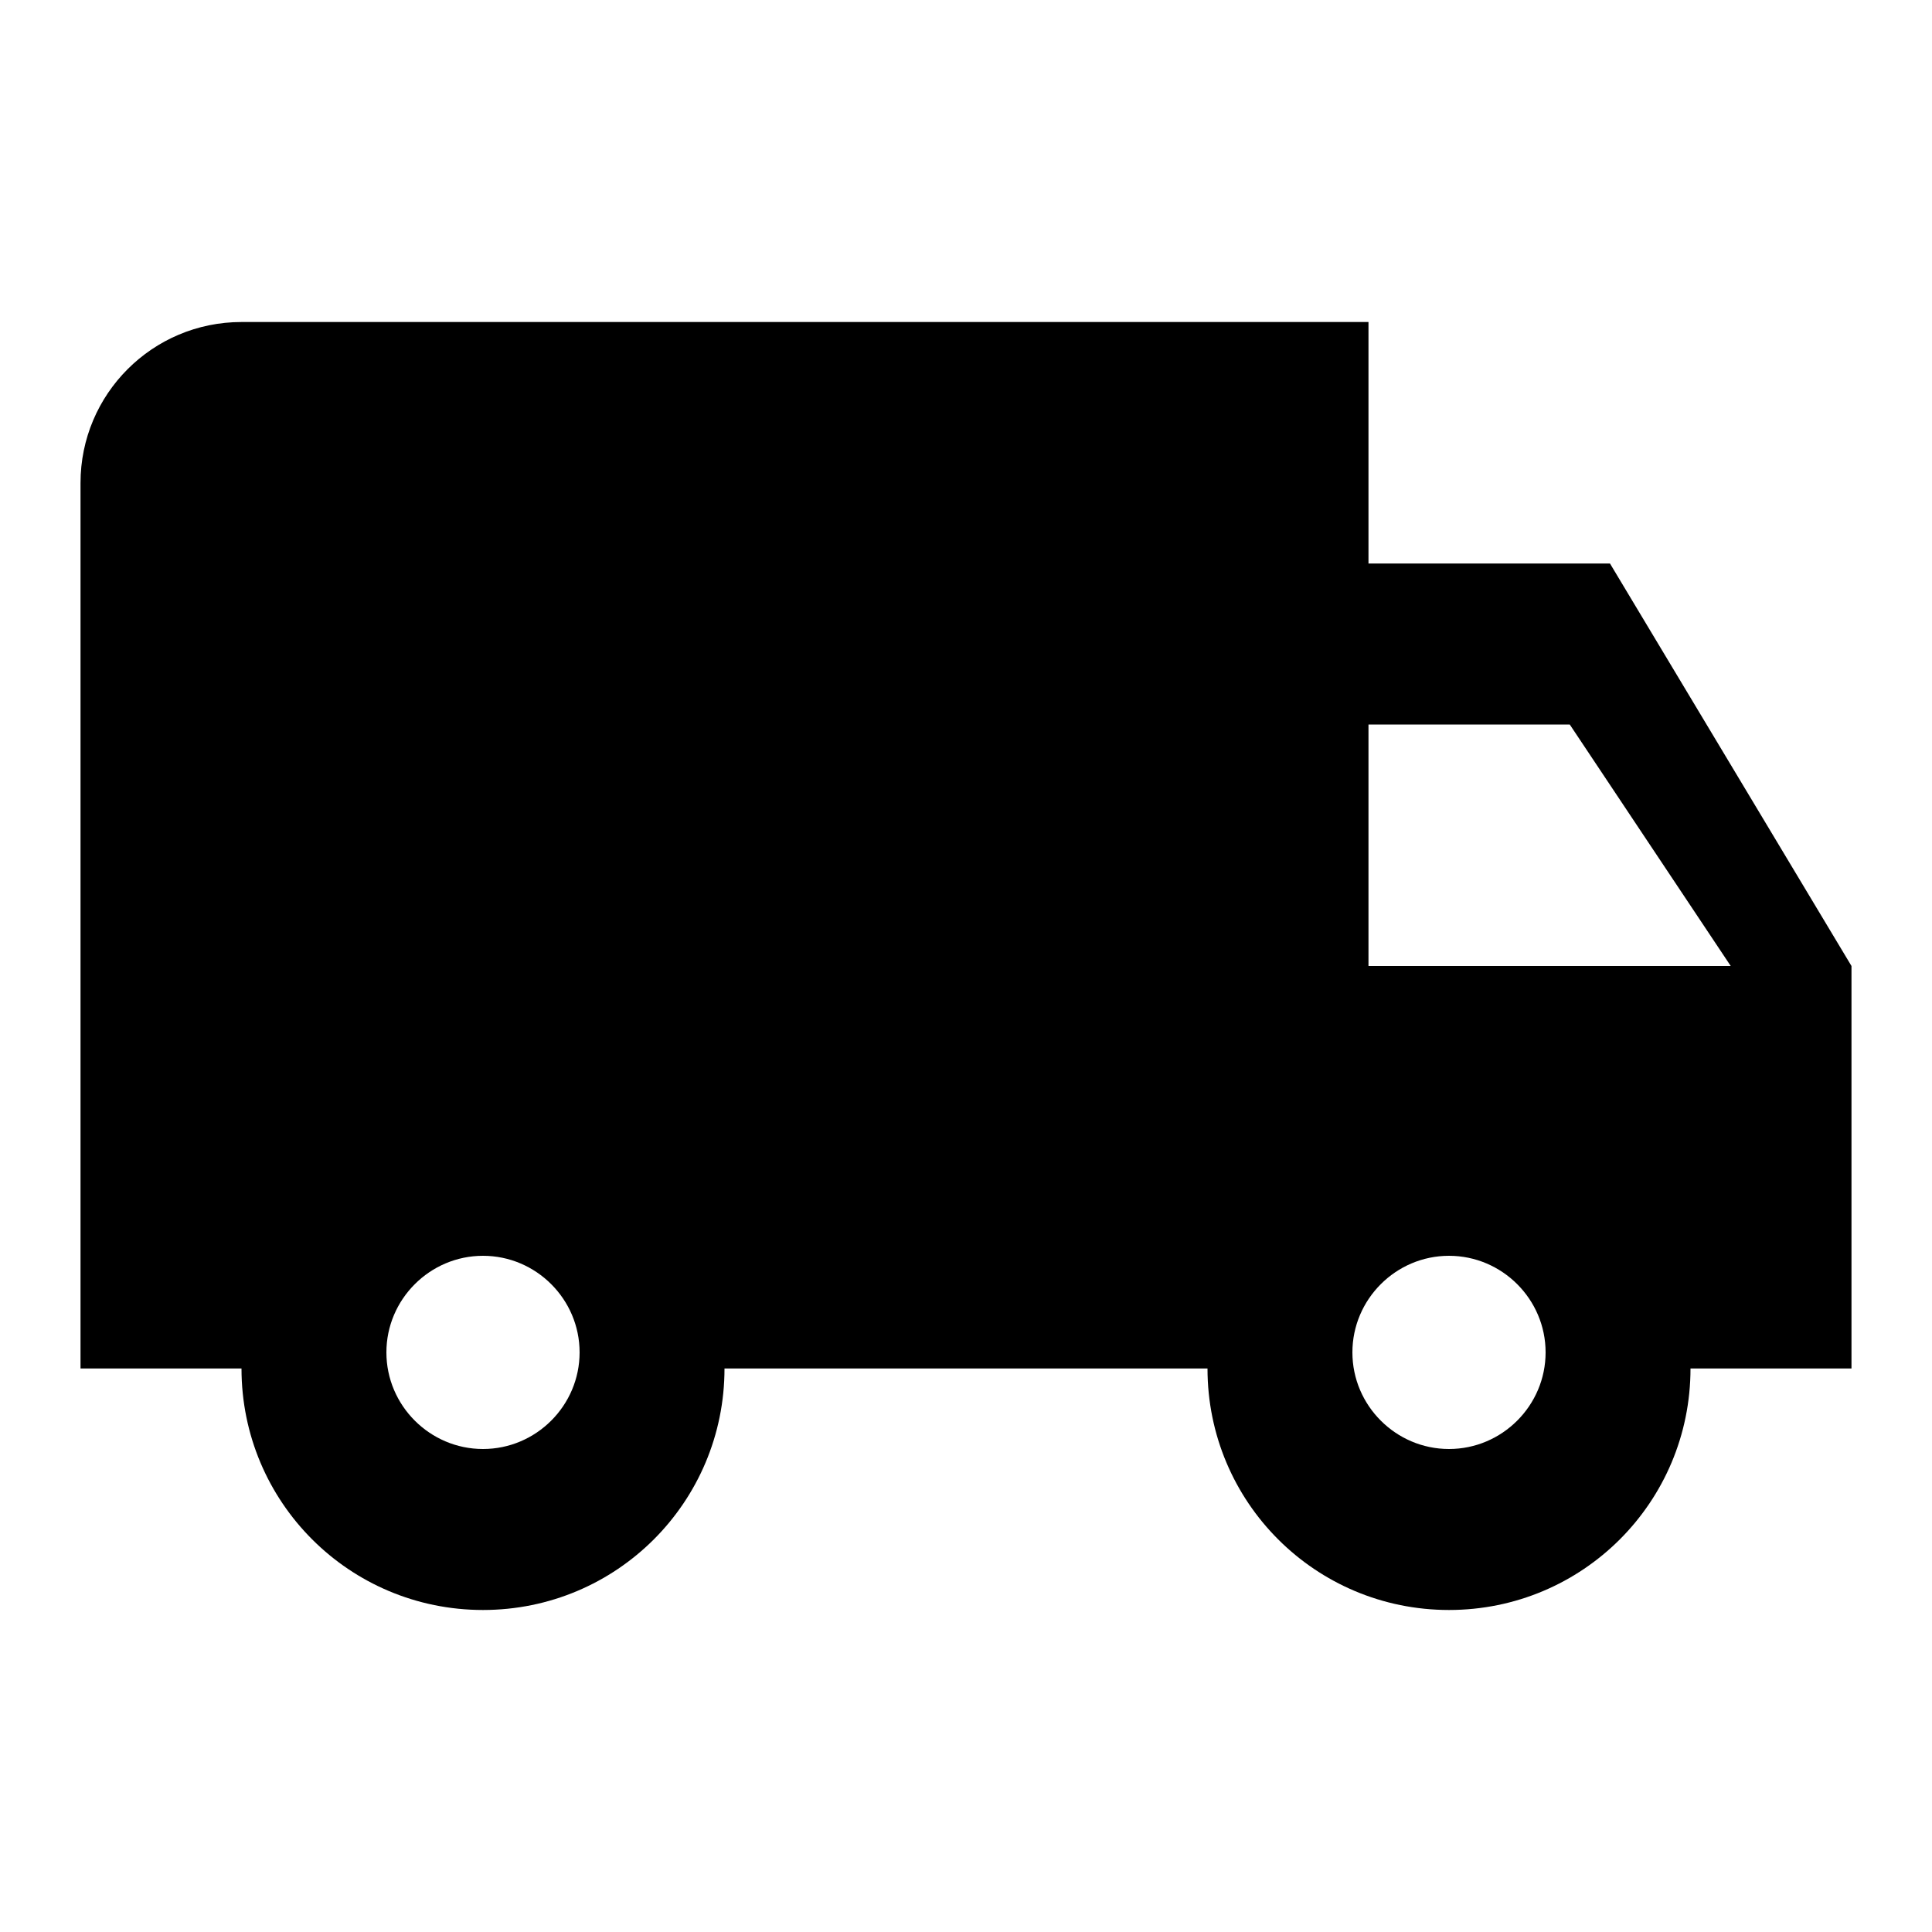 <svg width="40" height="40" viewBox="0 0 40 40" fill="none" xmlns="http://www.w3.org/2000/svg">
  <path d="M33.333 11.667H28.333V6.667H5C3.158 6.667 1.667 8.158 1.667 10V28.333H5C5 31.1 7.233 33.333 10 33.333C12.767 33.333 15 31.1 15 28.333H25C25 31.1 27.233 33.333 30 33.333C32.767 33.333 35 31.1 35 28.333H38.333V20L33.333 11.667ZM10 30C8.9 30 8 29.1 8 28C8 26.9 8.9 26 10 26C11.1 26 12 26.9 12 28C12 29.1 11.1 30 10 30ZM32.5 15L35.833 20H28.333V15H32.5ZM30 30C28.9 30 28 29.1 28 28C28 26.9 28.9 26 30 26C31.1 26 32 26.9 32 28C32 29.1 31.1 30 30 30Z" fill="black"/>
</svg> 